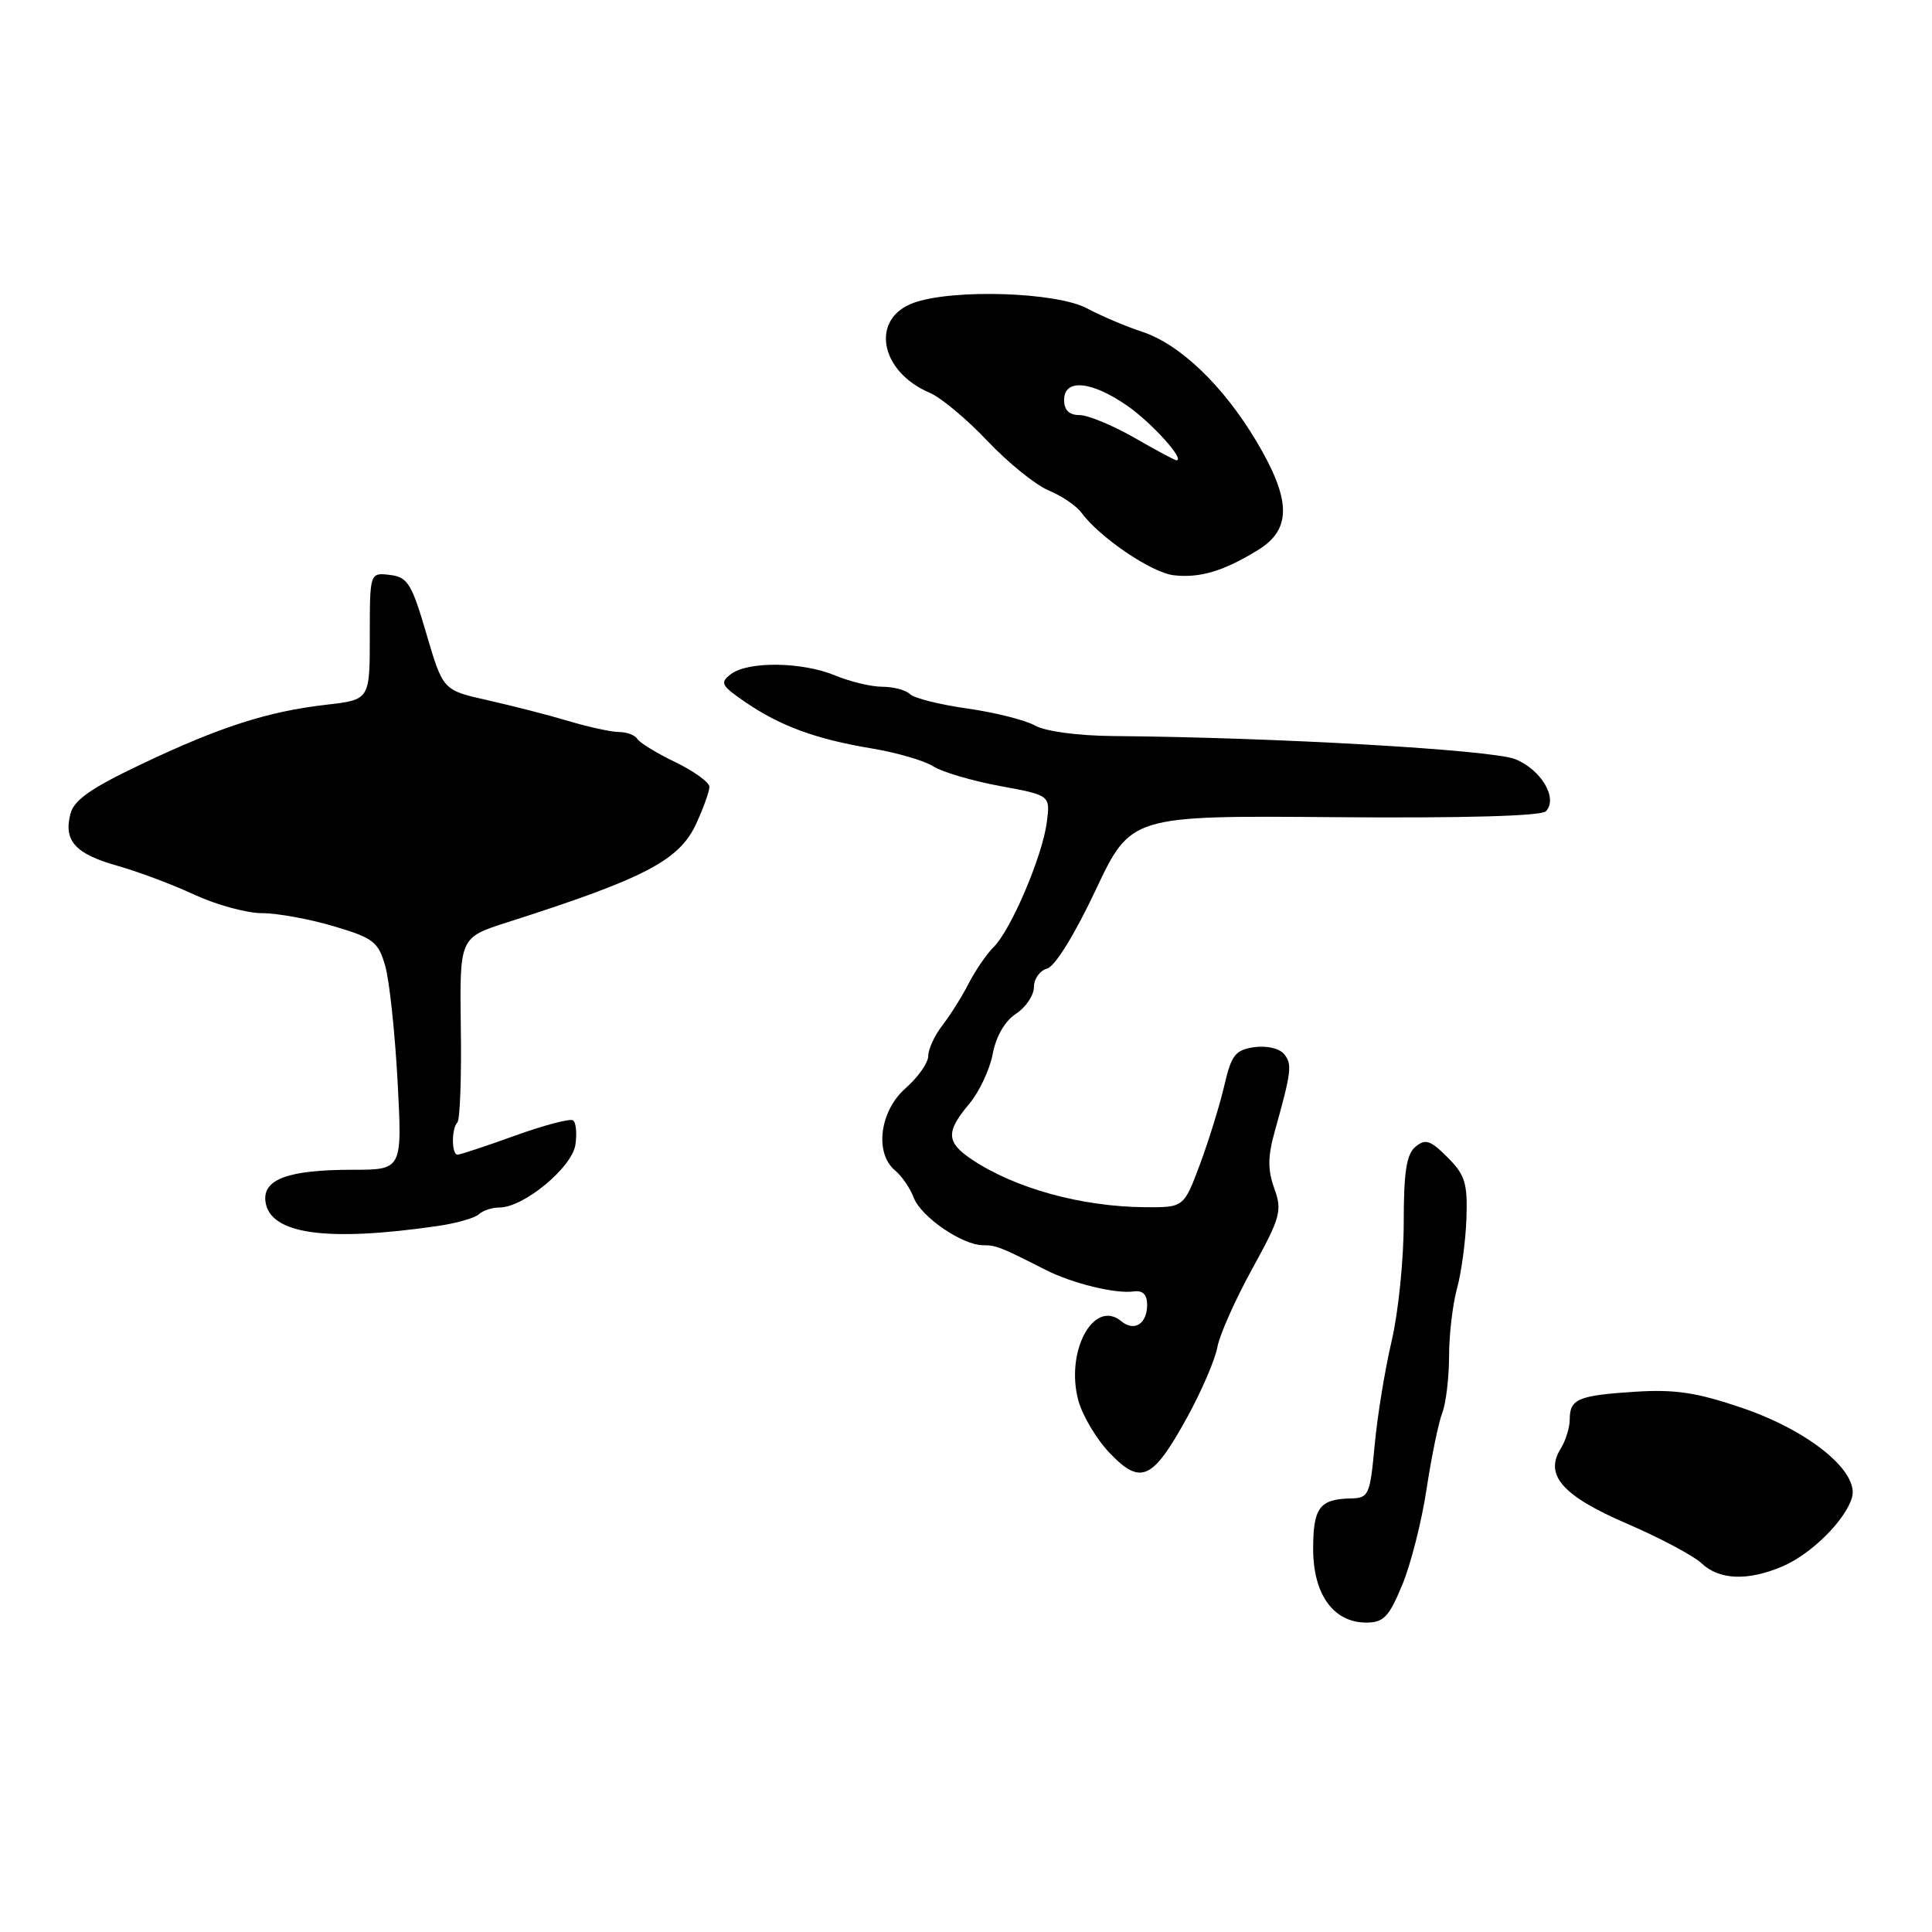 <?xml version="1.0" encoding="UTF-8" standalone="no"?>
<!DOCTYPE svg PUBLIC "-//W3C//DTD SVG 1.1//EN" "http://www.w3.org/Graphics/SVG/1.1/DTD/svg11.dtd" >
<svg xmlns="http://www.w3.org/2000/svg" xmlns:xlink="http://www.w3.org/1999/xlink" version="1.1" viewBox="0 0 256 256">
 <g >
 <path fill="currentColor"
d=" M 185.79 210.04 C 186.93 207.31 188.39 201.57 189.03 197.29 C 189.68 193.01 190.62 188.47 191.11 187.20 C 191.60 185.94 192.00 182.56 192.01 179.70 C 192.01 176.84 192.49 172.79 193.07 170.70 C 193.64 168.62 194.20 164.47 194.31 161.48 C 194.47 156.78 194.14 155.69 191.81 153.36 C 189.54 151.08 188.87 150.86 187.56 151.95 C 186.36 152.94 186.00 155.30 186.00 162.06 C 186.00 166.91 185.28 173.94 184.40 177.69 C 183.52 181.43 182.50 187.65 182.15 191.50 C 181.53 198.13 181.37 198.50 178.97 198.55 C 174.85 198.64 174.00 199.78 174.00 205.24 C 174.00 211.27 176.69 215.00 181.04 215.00 C 183.33 215.00 184.05 214.25 185.79 210.04 Z  M 236.13 207.58 C 239.94 205.98 244.47 201.51 245.39 198.46 C 246.41 195.05 239.79 189.62 230.91 186.58 C 224.85 184.51 221.98 184.08 216.69 184.41 C 209.10 184.90 208.00 185.37 208.00 188.07 C 208.00 189.15 207.46 190.89 206.81 191.94 C 204.60 195.46 207.04 198.22 215.62 201.91 C 219.95 203.78 224.39 206.13 225.47 207.15 C 227.83 209.36 231.54 209.51 236.13 207.58 Z  M 157.34 187.74 C 159.22 184.31 161.01 180.15 161.31 178.50 C 161.61 176.85 163.70 172.17 165.94 168.10 C 169.68 161.30 169.92 160.43 168.85 157.47 C 167.96 155.00 167.98 153.24 168.92 149.88 C 171.13 141.99 171.25 141.00 170.14 139.66 C 169.51 138.91 167.81 138.52 166.17 138.76 C 163.68 139.13 163.16 139.80 162.22 143.87 C 161.62 146.45 160.17 151.13 159.00 154.28 C 156.86 160.00 156.86 160.00 151.68 159.96 C 143.27 159.89 134.46 157.45 128.75 153.62 C 125.37 151.35 125.31 149.97 128.42 146.28 C 129.75 144.70 131.15 141.72 131.54 139.65 C 131.98 137.32 133.15 135.29 134.62 134.33 C 135.93 133.47 137.00 131.88 137.00 130.79 C 137.00 129.70 137.79 128.60 138.75 128.34 C 139.79 128.06 142.41 123.82 145.17 117.96 C 149.84 108.06 149.84 108.06 176.86 108.28 C 193.87 108.42 204.24 108.13 204.84 107.50 C 206.47 105.79 204.23 101.99 200.77 100.59 C 197.73 99.36 168.95 97.70 147.50 97.53 C 142.85 97.49 138.51 96.91 137.15 96.14 C 135.85 95.41 131.81 94.40 128.17 93.88 C 124.53 93.37 121.11 92.51 120.57 91.97 C 120.04 91.44 118.39 91.00 116.92 91.00 C 115.45 91.00 112.63 90.32 110.65 89.50 C 106.31 87.69 99.12 87.59 96.84 89.33 C 95.36 90.46 95.55 90.84 98.74 93.02 C 103.39 96.21 108.14 97.95 115.50 99.17 C 118.80 99.72 122.47 100.78 123.65 101.54 C 124.83 102.29 128.81 103.47 132.49 104.15 C 139.17 105.38 139.17 105.38 138.71 108.94 C 138.14 113.40 133.99 123.16 131.69 125.46 C 130.73 126.41 129.23 128.61 128.34 130.34 C 127.45 132.08 125.88 134.57 124.86 135.88 C 123.84 137.20 123.00 139.01 123.00 139.91 C 123.00 140.82 121.65 142.74 120.00 144.19 C 116.56 147.20 115.85 152.80 118.60 155.09 C 119.49 155.82 120.60 157.45 121.08 158.71 C 122.04 161.24 127.51 164.99 130.26 165.00 C 132.00 165.00 132.58 165.23 138.50 168.24 C 142.07 170.06 147.81 171.47 150.25 171.12 C 151.42 170.96 152.00 171.54 152.00 172.88 C 152.00 175.42 150.31 176.50 148.58 175.07 C 144.92 172.03 141.11 179.11 142.90 185.62 C 143.47 187.66 145.36 190.81 147.12 192.62 C 151.19 196.83 152.76 196.08 157.34 187.74 Z  M 58.00 162.45 C 60.48 162.09 62.93 161.39 63.45 160.90 C 63.97 160.40 65.20 160.00 66.19 160.00 C 69.38 160.00 75.77 154.73 76.24 151.71 C 76.47 150.17 76.33 148.70 75.92 148.45 C 75.50 148.19 72.04 149.11 68.21 150.49 C 64.39 151.87 60.97 153.00 60.63 153.00 C 59.82 153.00 59.81 149.53 60.61 148.72 C 60.95 148.38 61.16 142.73 61.06 136.17 C 60.90 124.23 60.90 124.23 67.20 122.22 C 85.47 116.38 90.01 114.01 92.25 109.15 C 93.21 107.06 94.00 104.86 94.00 104.26 C 94.00 103.67 91.98 102.20 89.51 101.00 C 87.03 99.81 84.76 98.42 84.45 97.91 C 84.14 97.41 83.06 97.00 82.06 97.00 C 81.05 97.00 78.04 96.35 75.36 95.55 C 72.69 94.75 67.85 93.51 64.60 92.78 C 58.70 91.46 58.70 91.46 56.50 83.98 C 54.54 77.30 54.02 76.47 51.65 76.18 C 49.00 75.87 49.00 75.87 49.00 84.30 C 49.00 92.72 49.00 92.72 43.25 93.38 C 35.48 94.27 29.16 96.30 18.71 101.27 C 11.98 104.47 9.78 106.02 9.32 107.88 C 8.42 111.43 9.99 113.15 15.55 114.72 C 18.27 115.48 22.87 117.21 25.78 118.56 C 28.68 119.90 32.71 121.00 34.73 121.00 C 36.75 121.00 41.02 121.78 44.22 122.73 C 49.47 124.29 50.13 124.79 51.04 127.98 C 51.60 129.91 52.33 136.79 52.68 143.25 C 53.31 155.00 53.31 155.00 46.72 155.00 C 38.17 155.00 34.76 156.26 35.18 159.25 C 35.79 163.54 43.26 164.59 58.00 162.45 Z  M 166.74 72.85 C 171.17 70.11 171.10 66.22 166.46 58.44 C 162.08 51.09 156.33 45.59 151.31 43.95 C 149.22 43.27 145.93 41.87 144.01 40.85 C 139.98 38.71 126.41 38.26 121.14 40.10 C 115.29 42.14 116.51 49.21 123.20 52.05 C 124.69 52.68 128.13 55.56 130.85 58.44 C 133.58 61.32 137.22 64.26 138.94 64.98 C 140.67 65.69 142.62 67.02 143.29 67.93 C 145.69 71.20 152.56 75.87 155.50 76.22 C 158.99 76.63 162.18 75.67 166.74 72.85 Z  M 150.29 57.99 C 147.42 56.35 144.15 55.00 143.04 55.00 C 141.67 55.00 141.00 54.34 141.00 53.00 C 141.00 50.13 144.64 50.47 149.39 53.78 C 152.66 56.06 157.12 61.02 155.87 60.99 C 155.67 60.99 153.15 59.64 150.29 57.99 Z "/>
</g>
</svg>